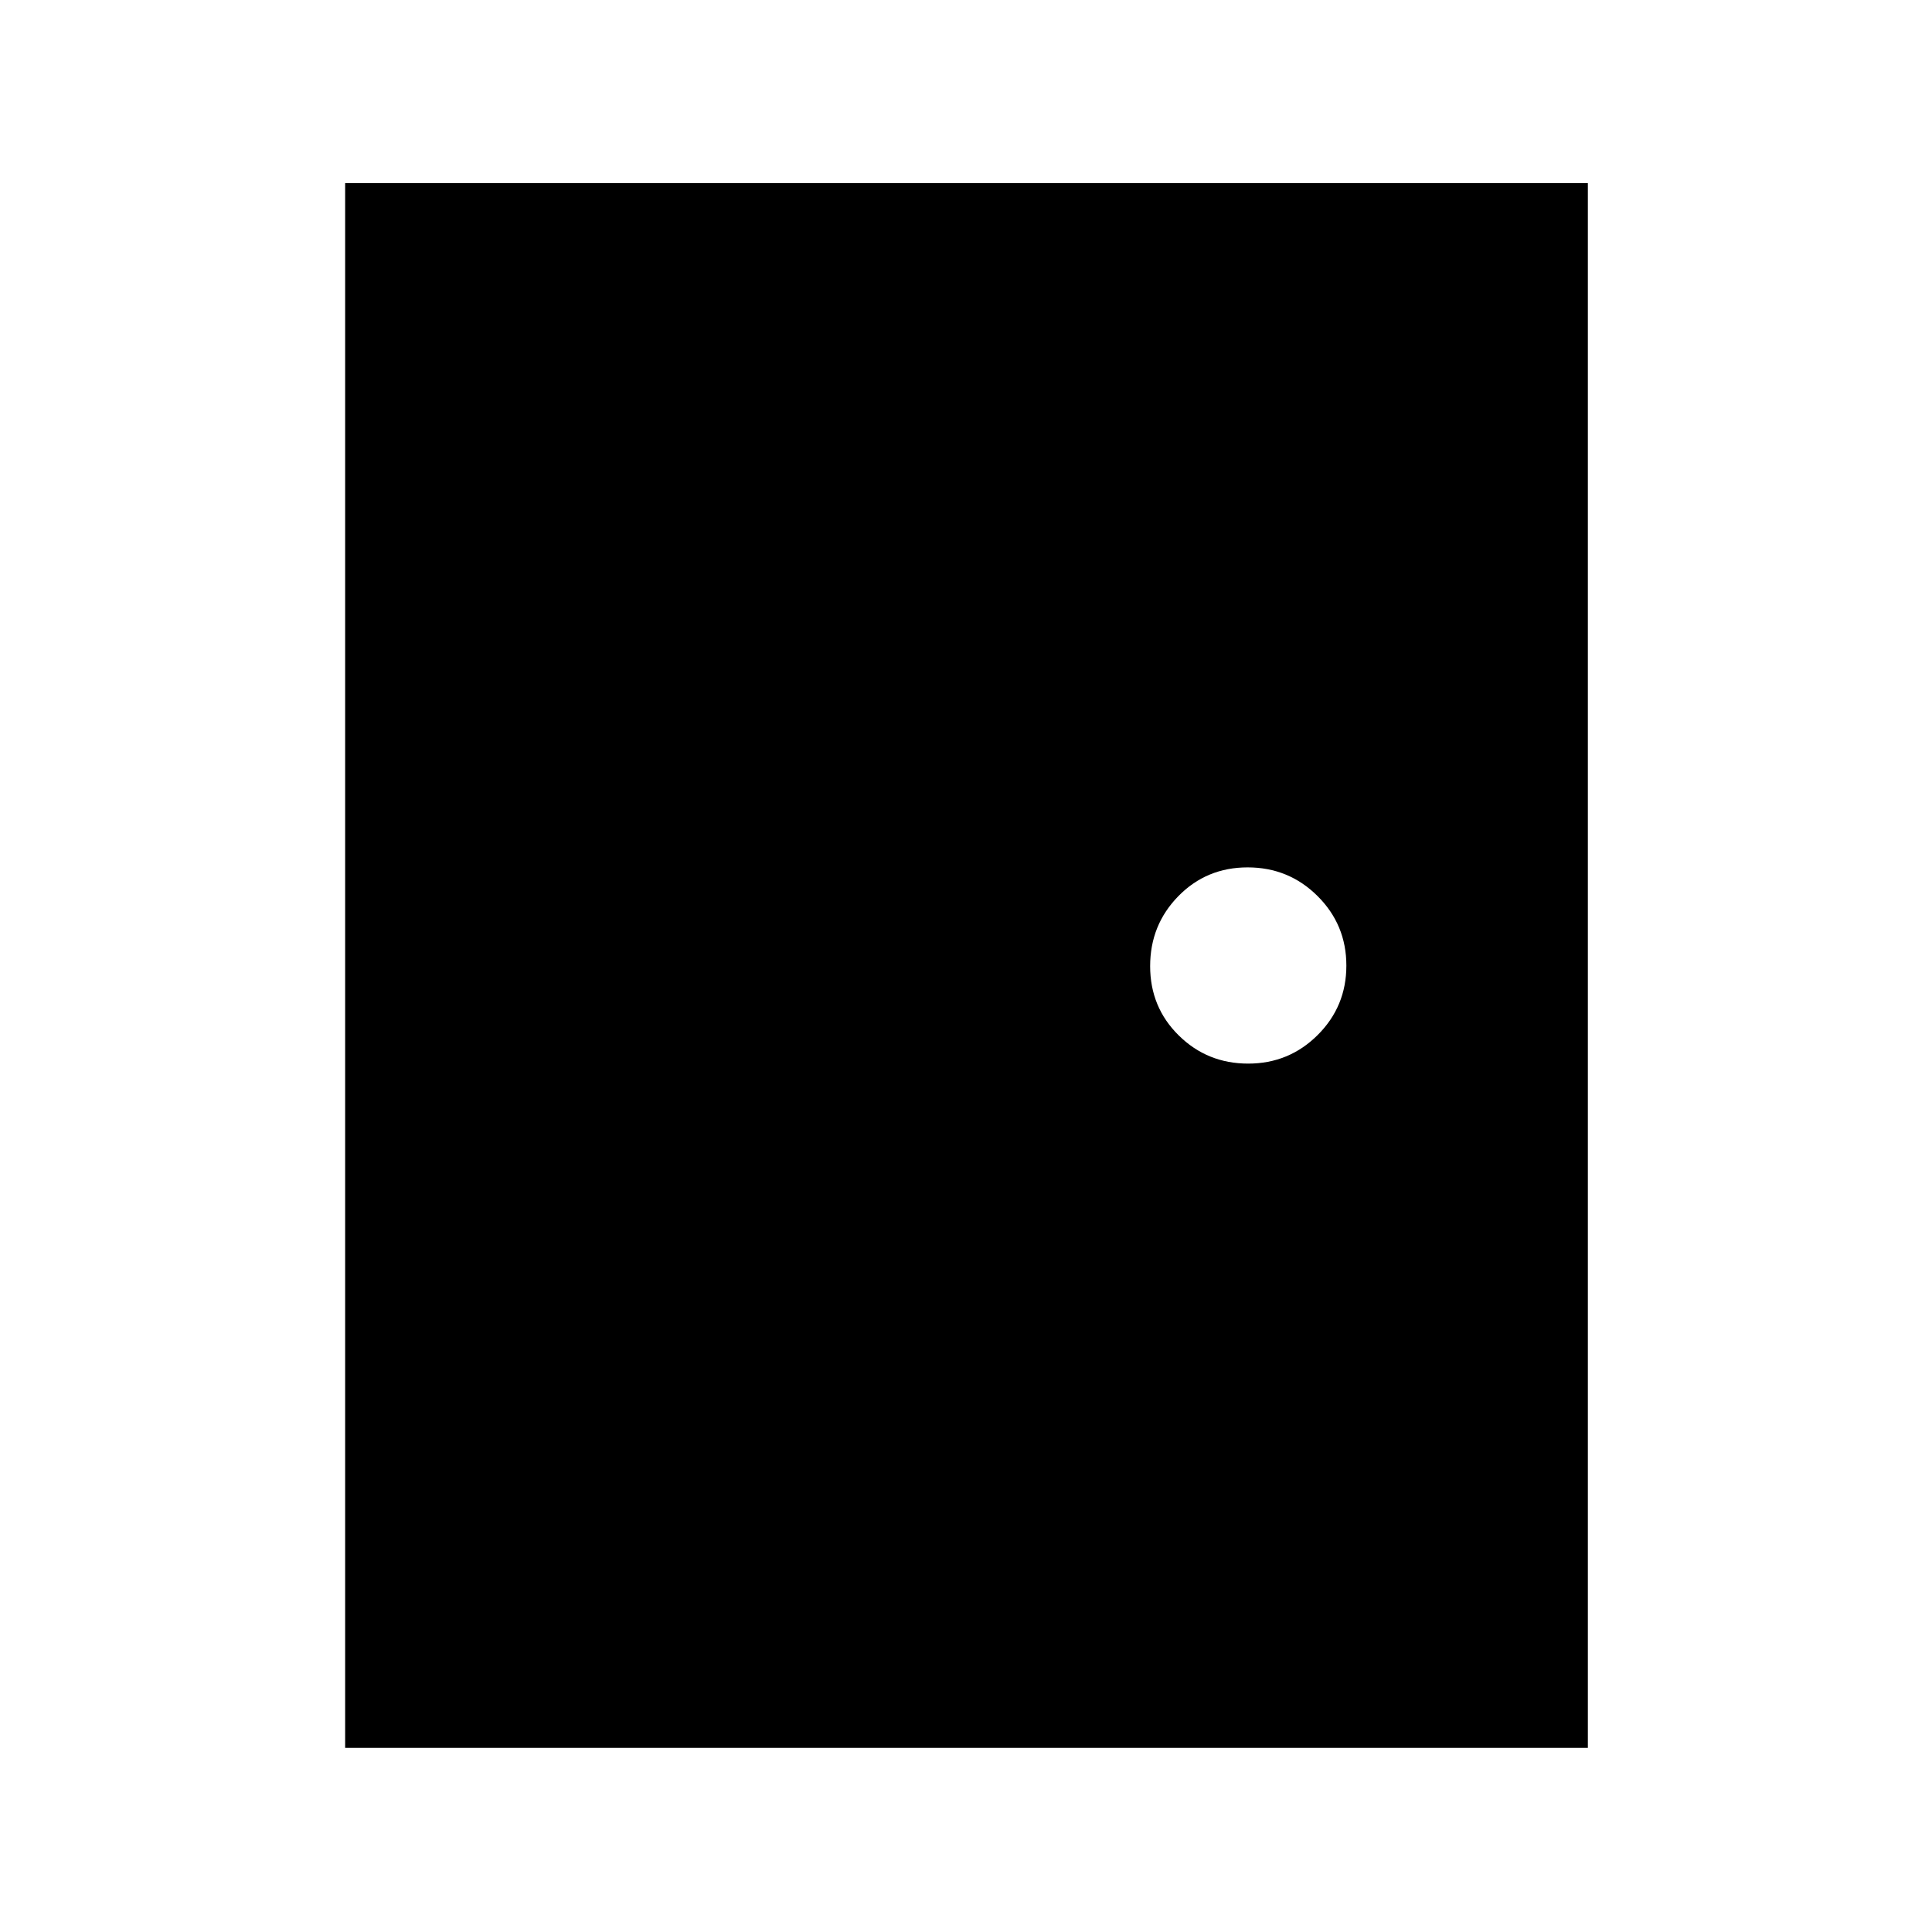 <svg xmlns="http://www.w3.org/2000/svg" height="48" viewBox="0 -960 960 960" width="48"><path d="M171.5-91.5V-869H789v777.5H171.5Zm448.71-340q20.29 0 34.54-14.21 14.25-14.2 14.25-34.5 0-20.29-14.31-34.54T619.94-529q-20.44 0-34.44 14.31-14 14.31-14 34.75 0 20.44 14.21 34.44 14.2 14 34.5 14Z"/></svg>
